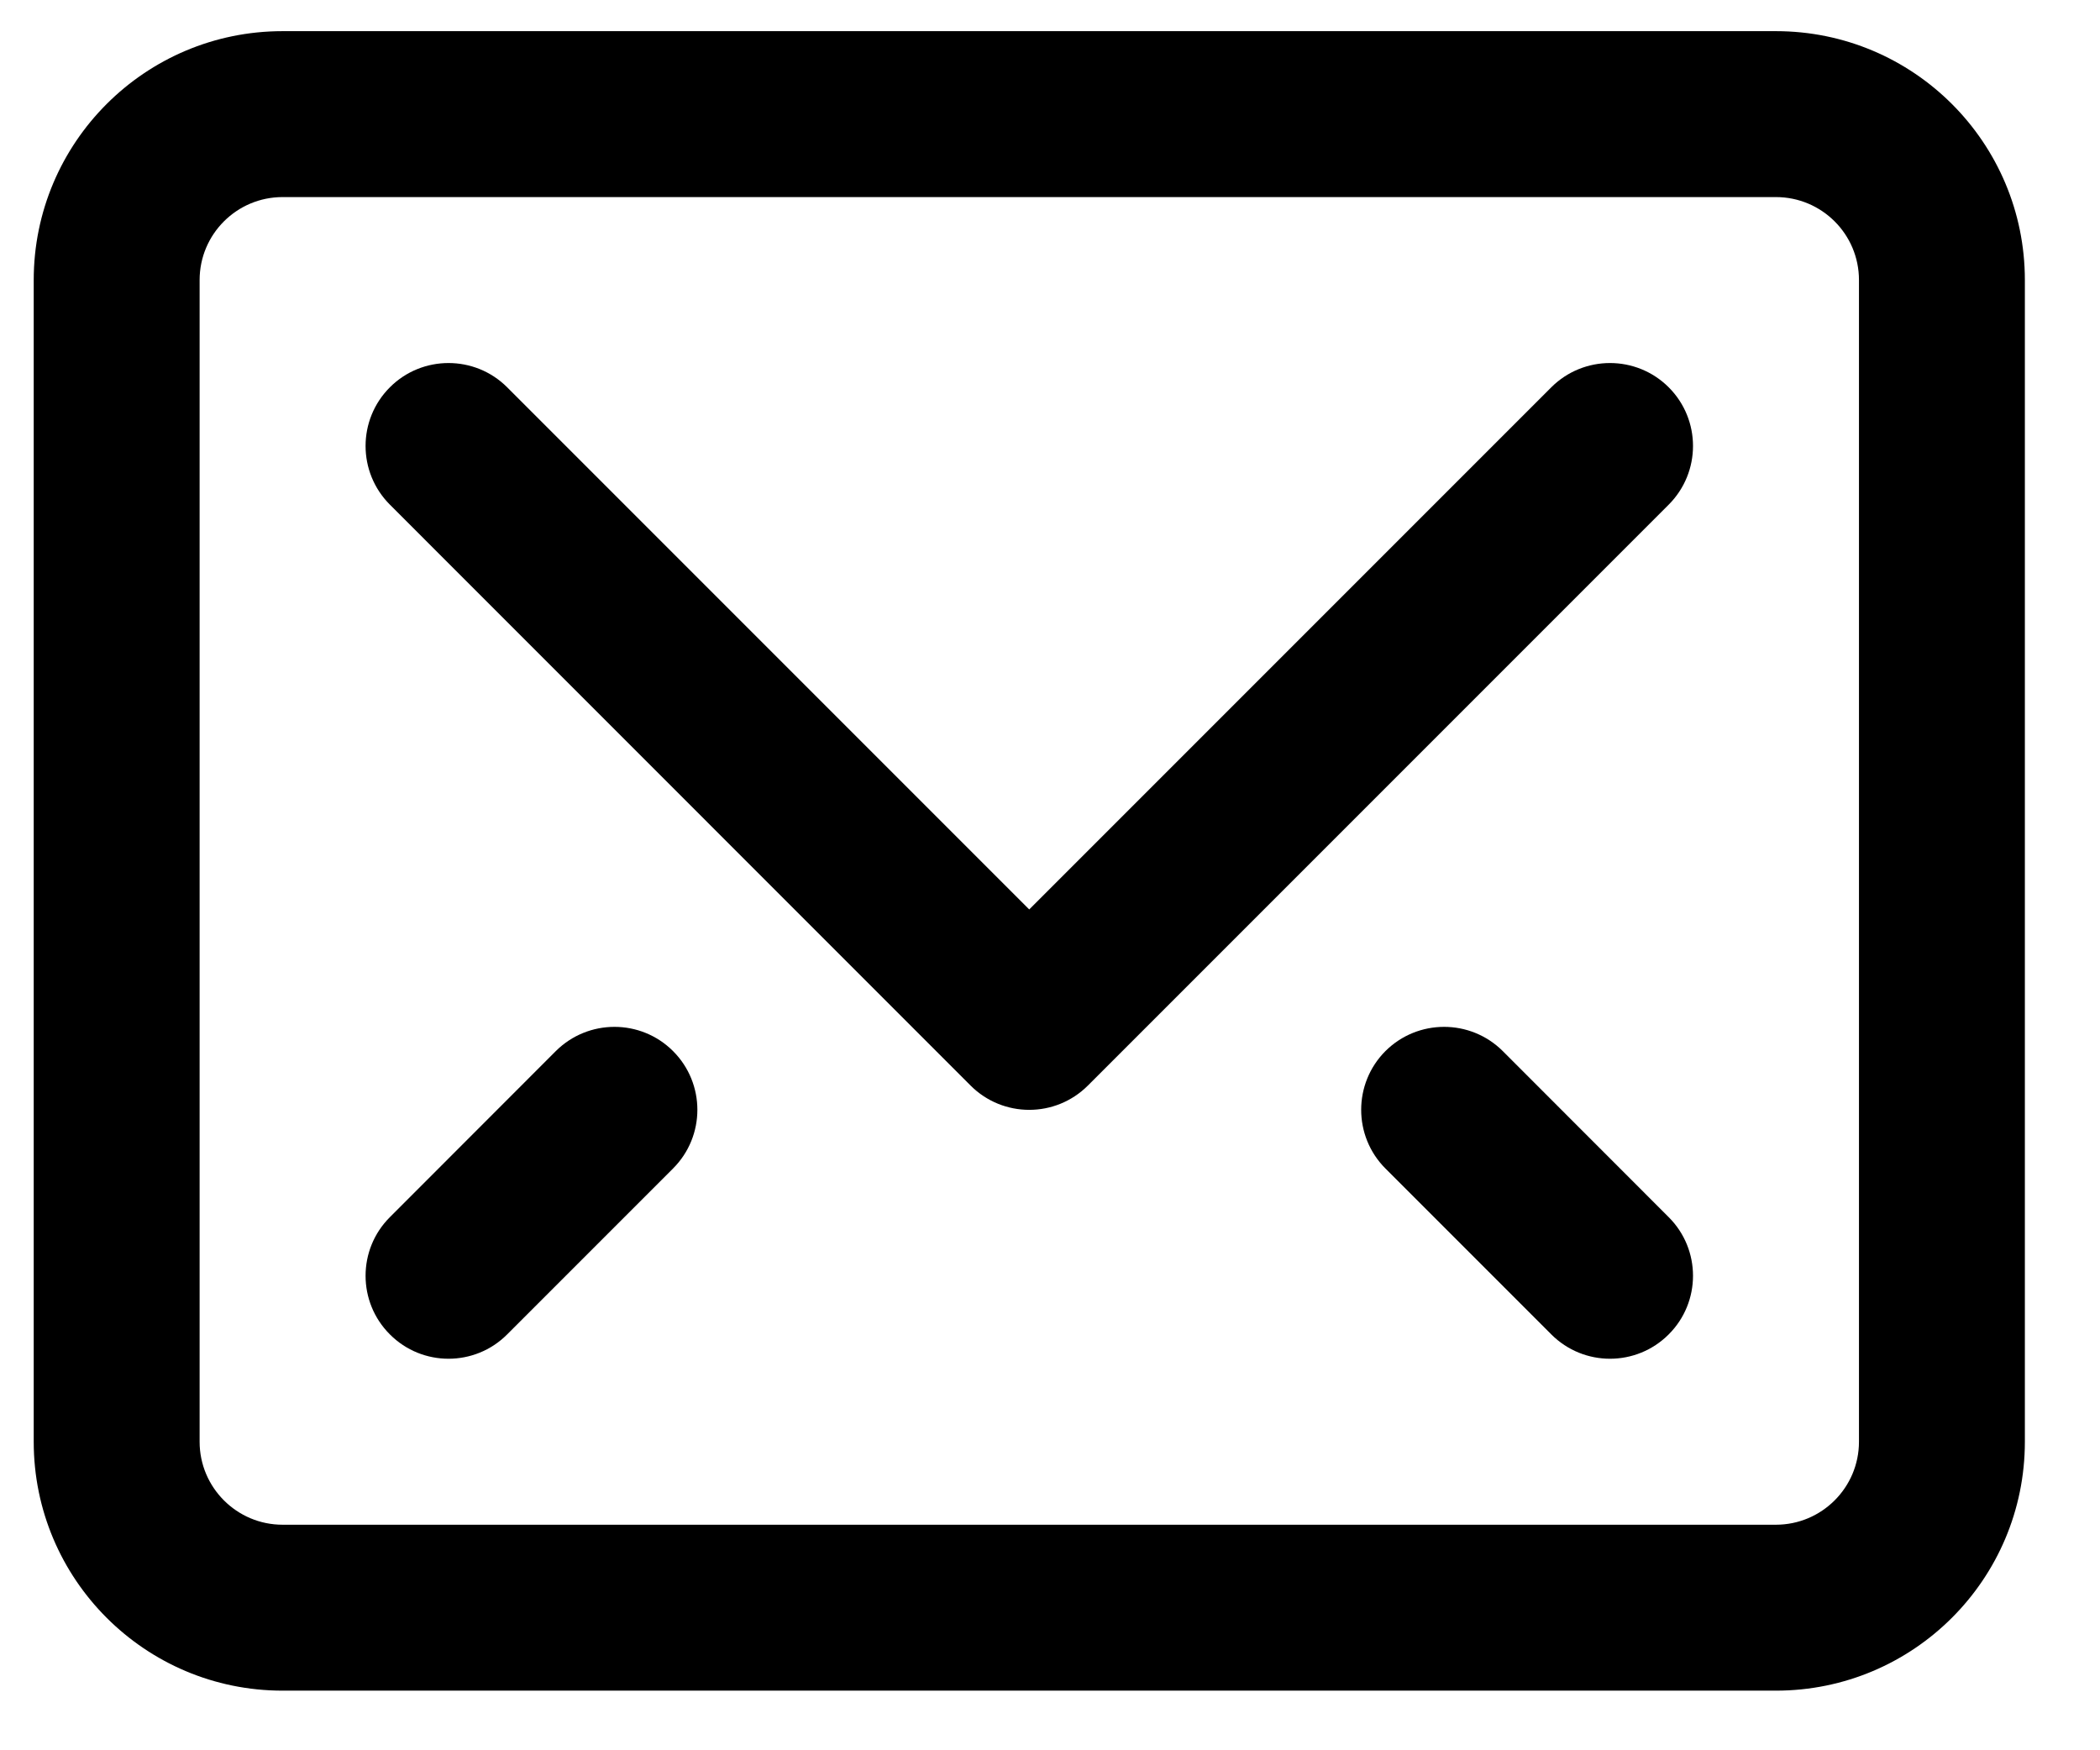 <svg width="18" height="15" viewBox="0 0 18 15" fill="none" xmlns="http://www.w3.org/2000/svg">
<path fill-rule="evenodd" clip-rule="evenodd" d="M2.422 0.267C1.244 0.267 0.289 1.222 0.289 2.4V12.356C0.289 13.534 1.244 14.489 2.422 14.489H15.222C16.401 14.489 17.356 13.534 17.356 12.356V2.4C17.356 1.222 16.401 0.267 15.222 0.267H2.422ZM1.711 2.4C1.711 2.007 2.03 1.689 2.422 1.689H15.222C15.615 1.689 15.934 2.007 15.934 2.4V12.356C15.934 12.748 15.615 13.067 15.222 13.067H2.422C2.03 13.067 1.711 12.748 1.711 12.356V2.4ZM4.347 3.319C4.07 3.042 3.619 3.042 3.342 3.319C3.064 3.597 3.064 4.047 3.342 4.325L8.319 9.303C8.597 9.581 9.047 9.581 9.325 9.303L14.303 4.325C14.581 4.047 14.581 3.597 14.303 3.319C14.025 3.042 13.575 3.042 13.297 3.319L8.822 7.794L4.347 3.319ZM5.769 9.008C6.047 9.286 6.047 9.736 5.769 10.014L4.347 11.436C4.07 11.714 3.619 11.714 3.342 11.436C3.064 11.159 3.064 10.708 3.342 10.431L4.764 9.008C5.042 8.731 5.492 8.731 5.769 9.008ZM12.881 9.008C12.603 8.731 12.153 8.731 11.875 9.008C11.598 9.286 11.598 9.736 11.875 10.014L13.297 11.436C13.575 11.714 14.025 11.714 14.303 11.436C14.581 11.159 14.581 10.708 14.303 10.431L12.881 9.008Z" fill="#000000"/>
</svg>
